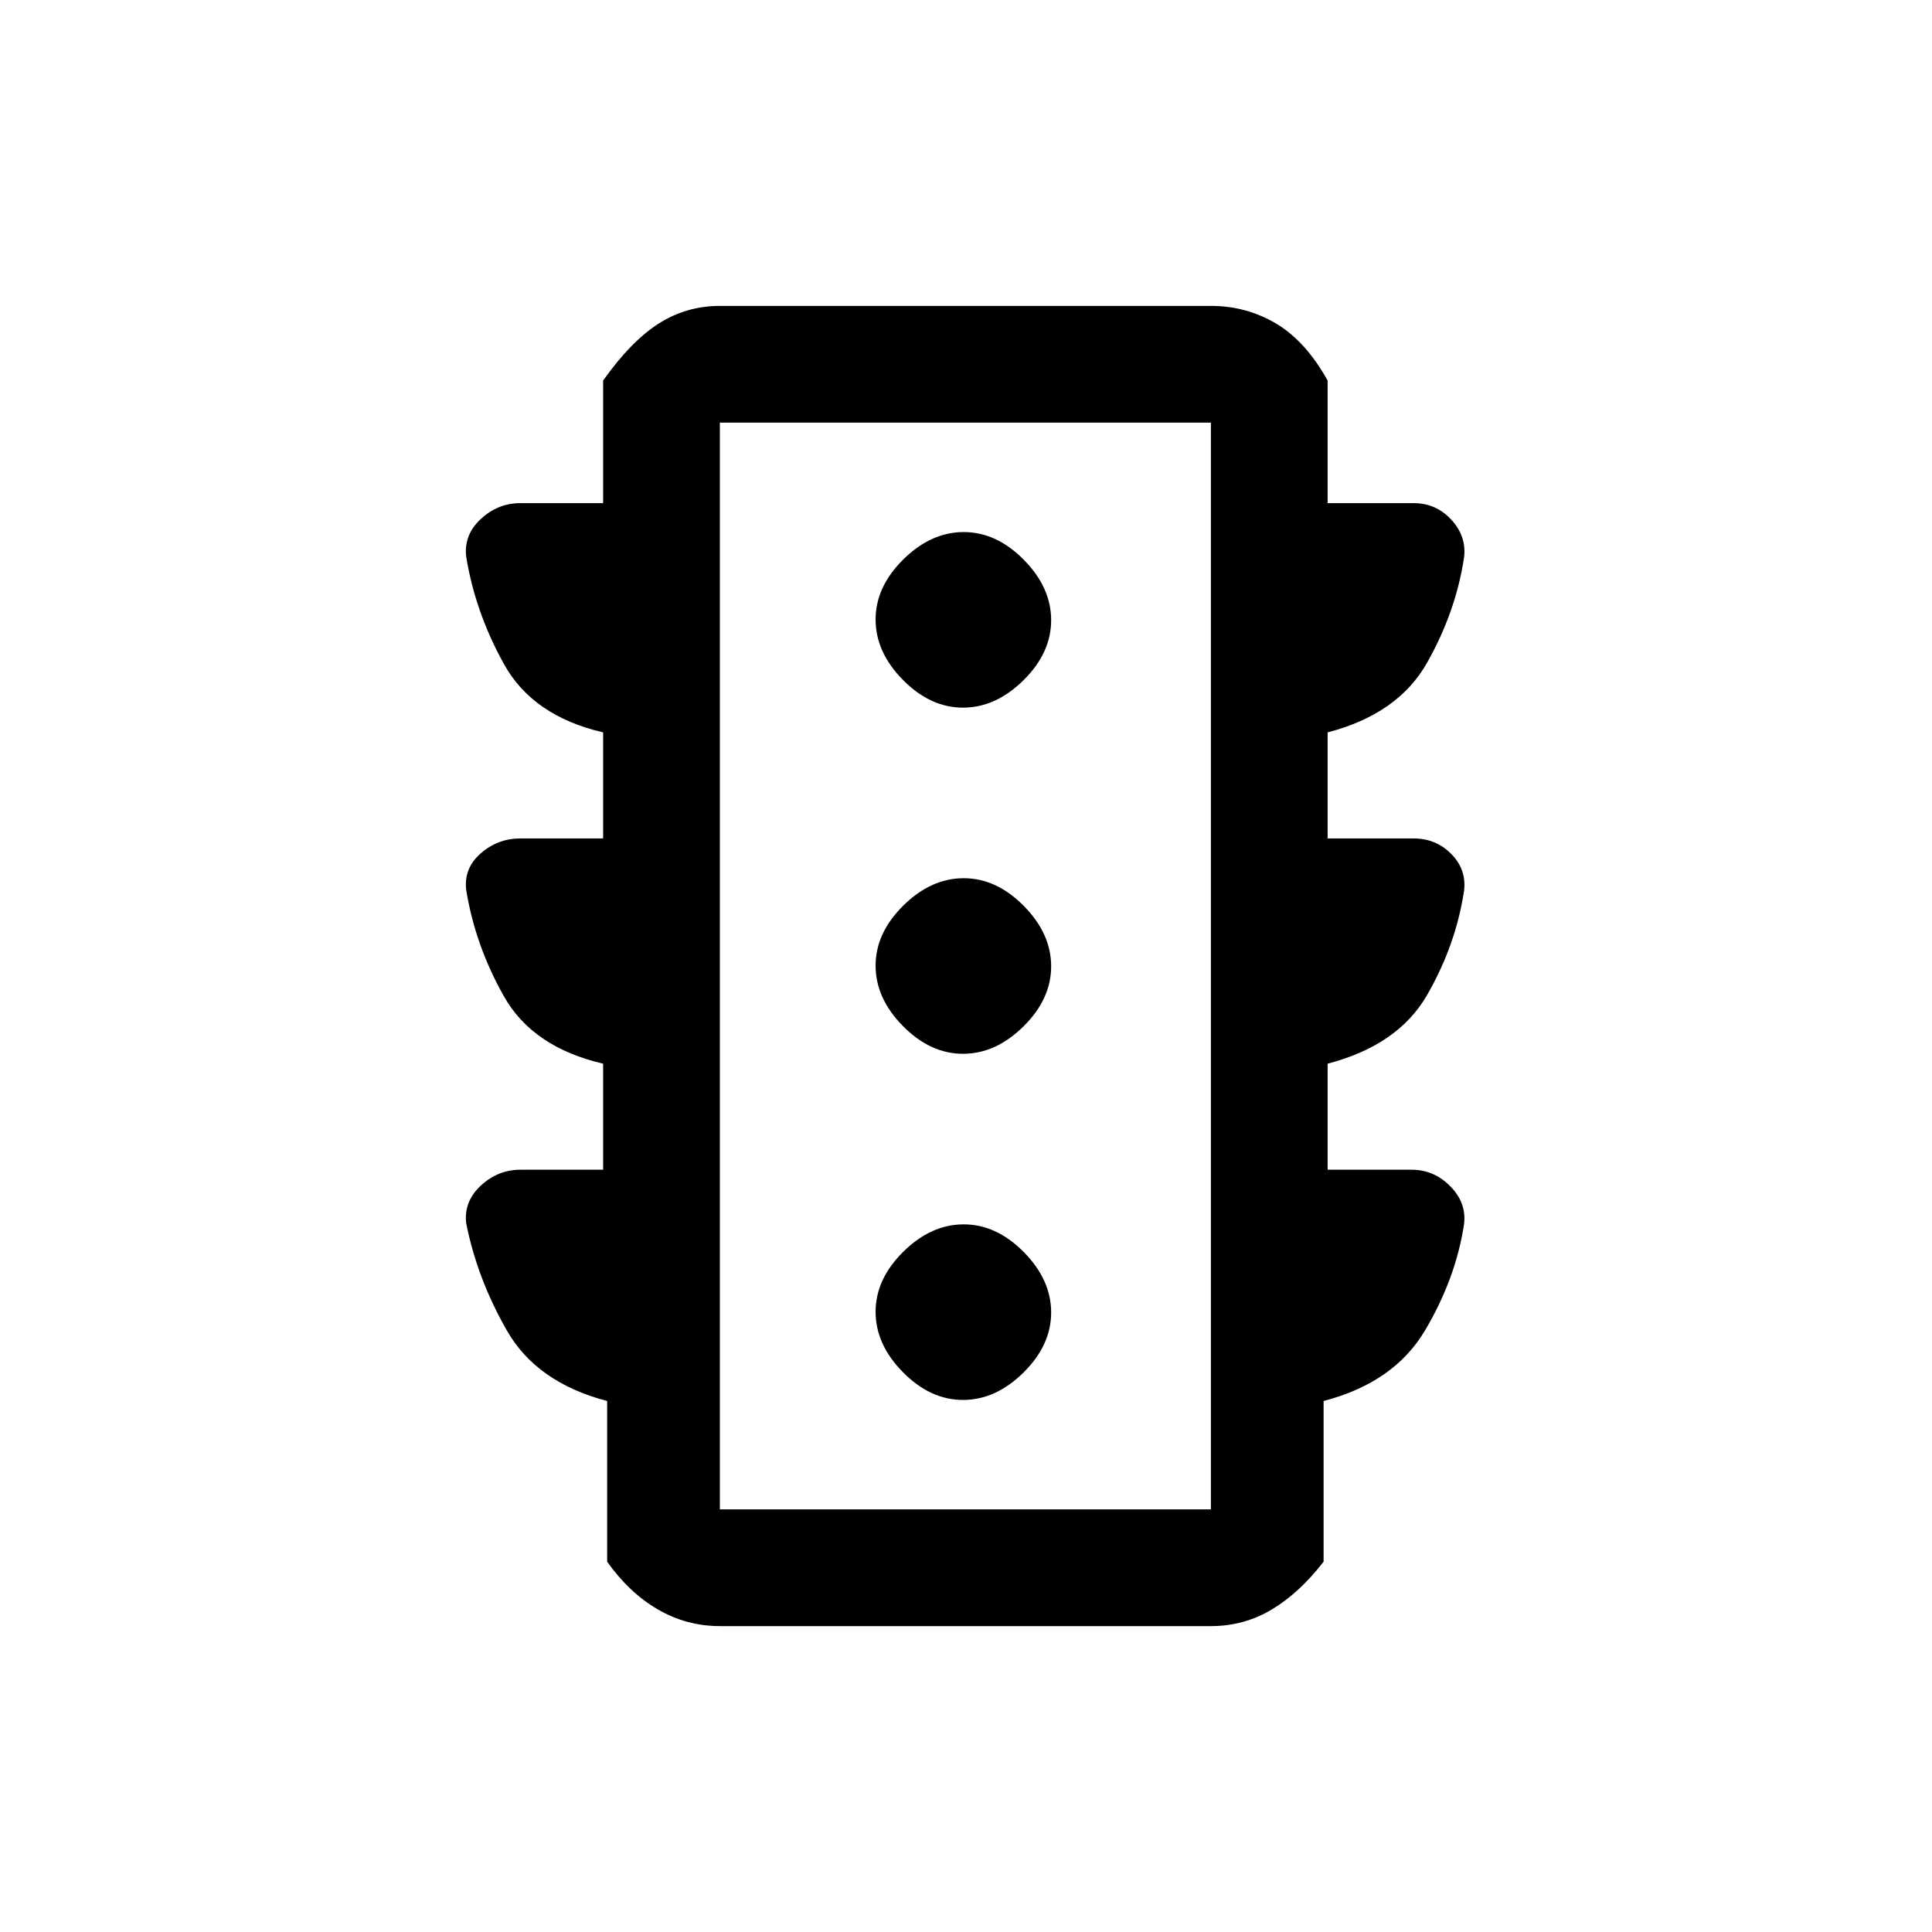 <svg xmlns="http://www.w3.org/2000/svg" height="20" viewBox="0 -960 960 960" width="20"><path d="M478.51-264.38q16.26 0 30.03-13.59 13.77-13.6 13.77-29.85 0-16.26-13.59-30.03t-29.85-13.77q-16.25 0-30.02 13.59-13.77 13.6-13.77 29.85 0 16.26 13.59 30.03t29.84 13.77Zm0-172q16.26 0 30.03-13.59 13.77-13.6 13.77-29.85 0-16.26-13.59-30.03t-29.85-13.77q-16.25 0-30.02 13.59-13.77 13.6-13.77 29.85 0 16.26 13.59 30.03t29.84 13.77Zm0-172q16.26 0 30.03-13.59 13.77-13.6 13.77-29.85 0-16.26-13.59-30.03t-29.85-13.77q-16.25 0-30.02 13.59-13.77 13.6-13.77 29.85 0 16.26 13.59 30.03t29.84 13.77ZM299.69-378.77v-52.69q-35-8.16-49.31-33.5-14.3-25.35-18.75-52.95-1.17-10.78 7.33-18.13 8.5-7.34 19.58-7.34h41.15v-52.7q-35-8.15-49.31-34-14.3-25.84-18.75-53.44-1.17-10.79 7.33-18.63 8.5-7.85 19.58-7.85h41.15v-60.92q14-19.7 27.75-28.39 13.75-8.69 30.25-8.69h244q17.5 0 32.25 8.69t25.75 28.39V-710h42.77q11.08 0 18.69 8.23 7.62 8.23 6.33 18.79-4.09 27.06-18.44 52.4-14.35 25.35-49.35 34.5v52.7h42.77q11.08 0 18.69 7.73 7.62 7.73 6.33 18.29-4.09 27.05-18.44 51.9-14.35 24.84-49.35 34v52.69h41.77q11.08 0 19.19 8.23 8.12 8.23 6.83 18.79-4.09 27.06-19.44 52.9-15.35 25.85-50.35 35V-184q-12 15.5-25.75 23.75T601.69-152h-244q-16.5 0-30.75-8.25T301.69-184v-79.85q-35-9.15-49.81-35-14.8-25.84-20.25-53.44-1.17-10.79 7.33-18.63 8.5-7.85 19.58-7.85h41.15Zm58 168.77h244v-540h-244v540Zm0 0v-540 540Z"/></svg>